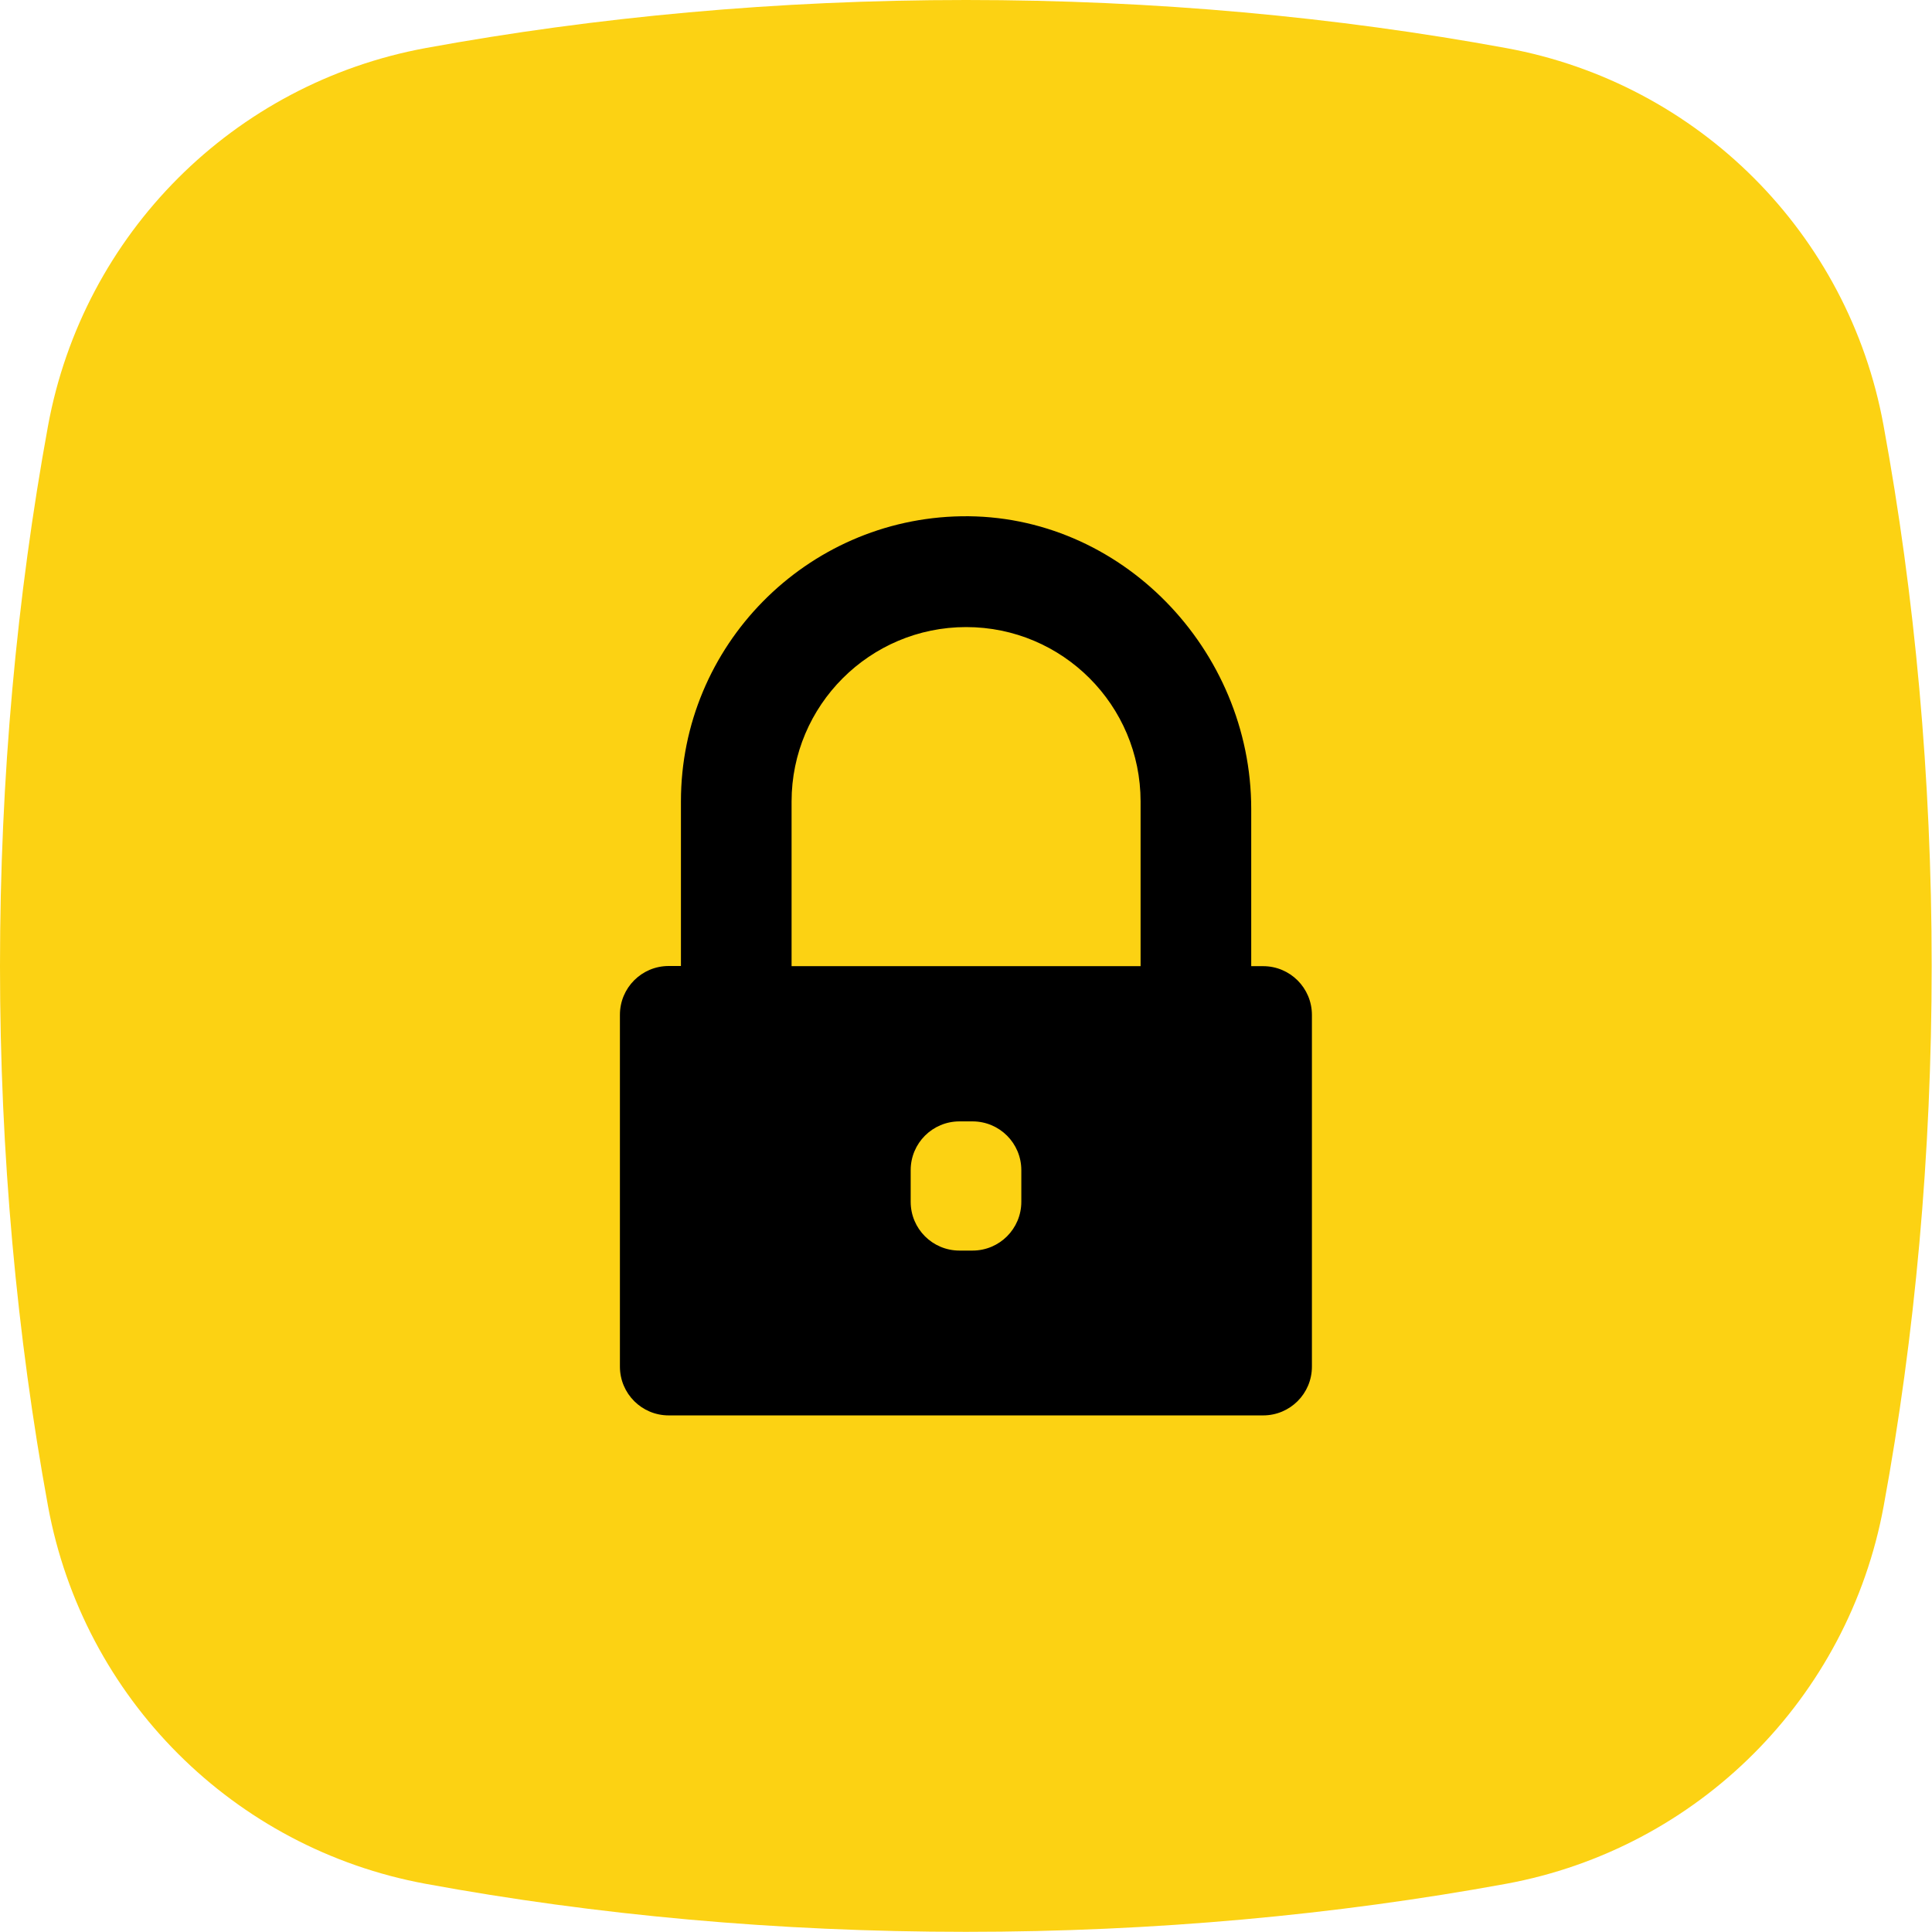 <?xml version="1.0" encoding="utf-8"?>
<!-- Generator: Adobe Illustrator 26.3.1, SVG Export Plug-In . SVG Version: 6.00 Build 0)  -->
<svg version="1.1" id="Vrstva_1" xmlns="http://www.w3.org/2000/svg" xmlns:xlink="http://www.w3.org/1999/xlink" x="0px" y="0px"
	 viewBox="0 0 118.74 118.74" style="enable-background:new 0 0 118.74 118.74;" xml:space="preserve">
<style type="text/css">
	.st0{fill:url(#SVGID_1_);}
	.st1{fill:#0E101F;}
	.st2{fill:#FCD213;}
	.st3{fill:#010202;}
</style>
<g>
</g>
<path class="st2" d="M26.18,2.95C14.36,5.12,5.12,14.36,2.95,26.18C1.04,36.62,0,47.78,0,59.37s1.04,22.75,2.95,33.19
	c2.17,11.81,11.41,21.05,23.22,23.22c10.44,1.92,21.6,2.95,33.19,2.95s22.75-1.04,33.19-2.95c11.81-2.17,21.05-11.41,23.22-23.22
	c1.92-10.44,2.95-21.6,2.95-33.19c0-11.61-1.04-22.78-2.96-33.23C113.61,14.35,104.39,5.13,92.6,2.96C82.15,1.04,70.98,0,59.37,0
	C47.78,0,36.62,1.04,26.18,2.95z"/>
<path d="M76.9,59.38l0-9.66c0-9.8-8.02-18.15-17.82-17.99c-9.53,0.16-17.23,7.96-17.23,17.52v10.12H41.1c-1.66,0-3,1.34-3,3v21.62
	c0,1.66,1.34,3,3,3h36.53c1.66,0,3-1.34,3-3V62.38c0-1.66-1.34-3-3-3H76.9z M48.65,49.26c0-5.91,4.81-10.72,10.73-10.72
	S70.1,43.34,70.1,49.26v10.12H48.65V49.26z M59.77,76.86h-0.8c-1.66,0-3-1.34-3-3v-1.94c0-1.66,1.34-3,3-3h0.8c1.66,0,3,1.34,3,3
	v1.94C62.77,75.52,61.43,76.86,59.77,76.86z"/>
</svg>
